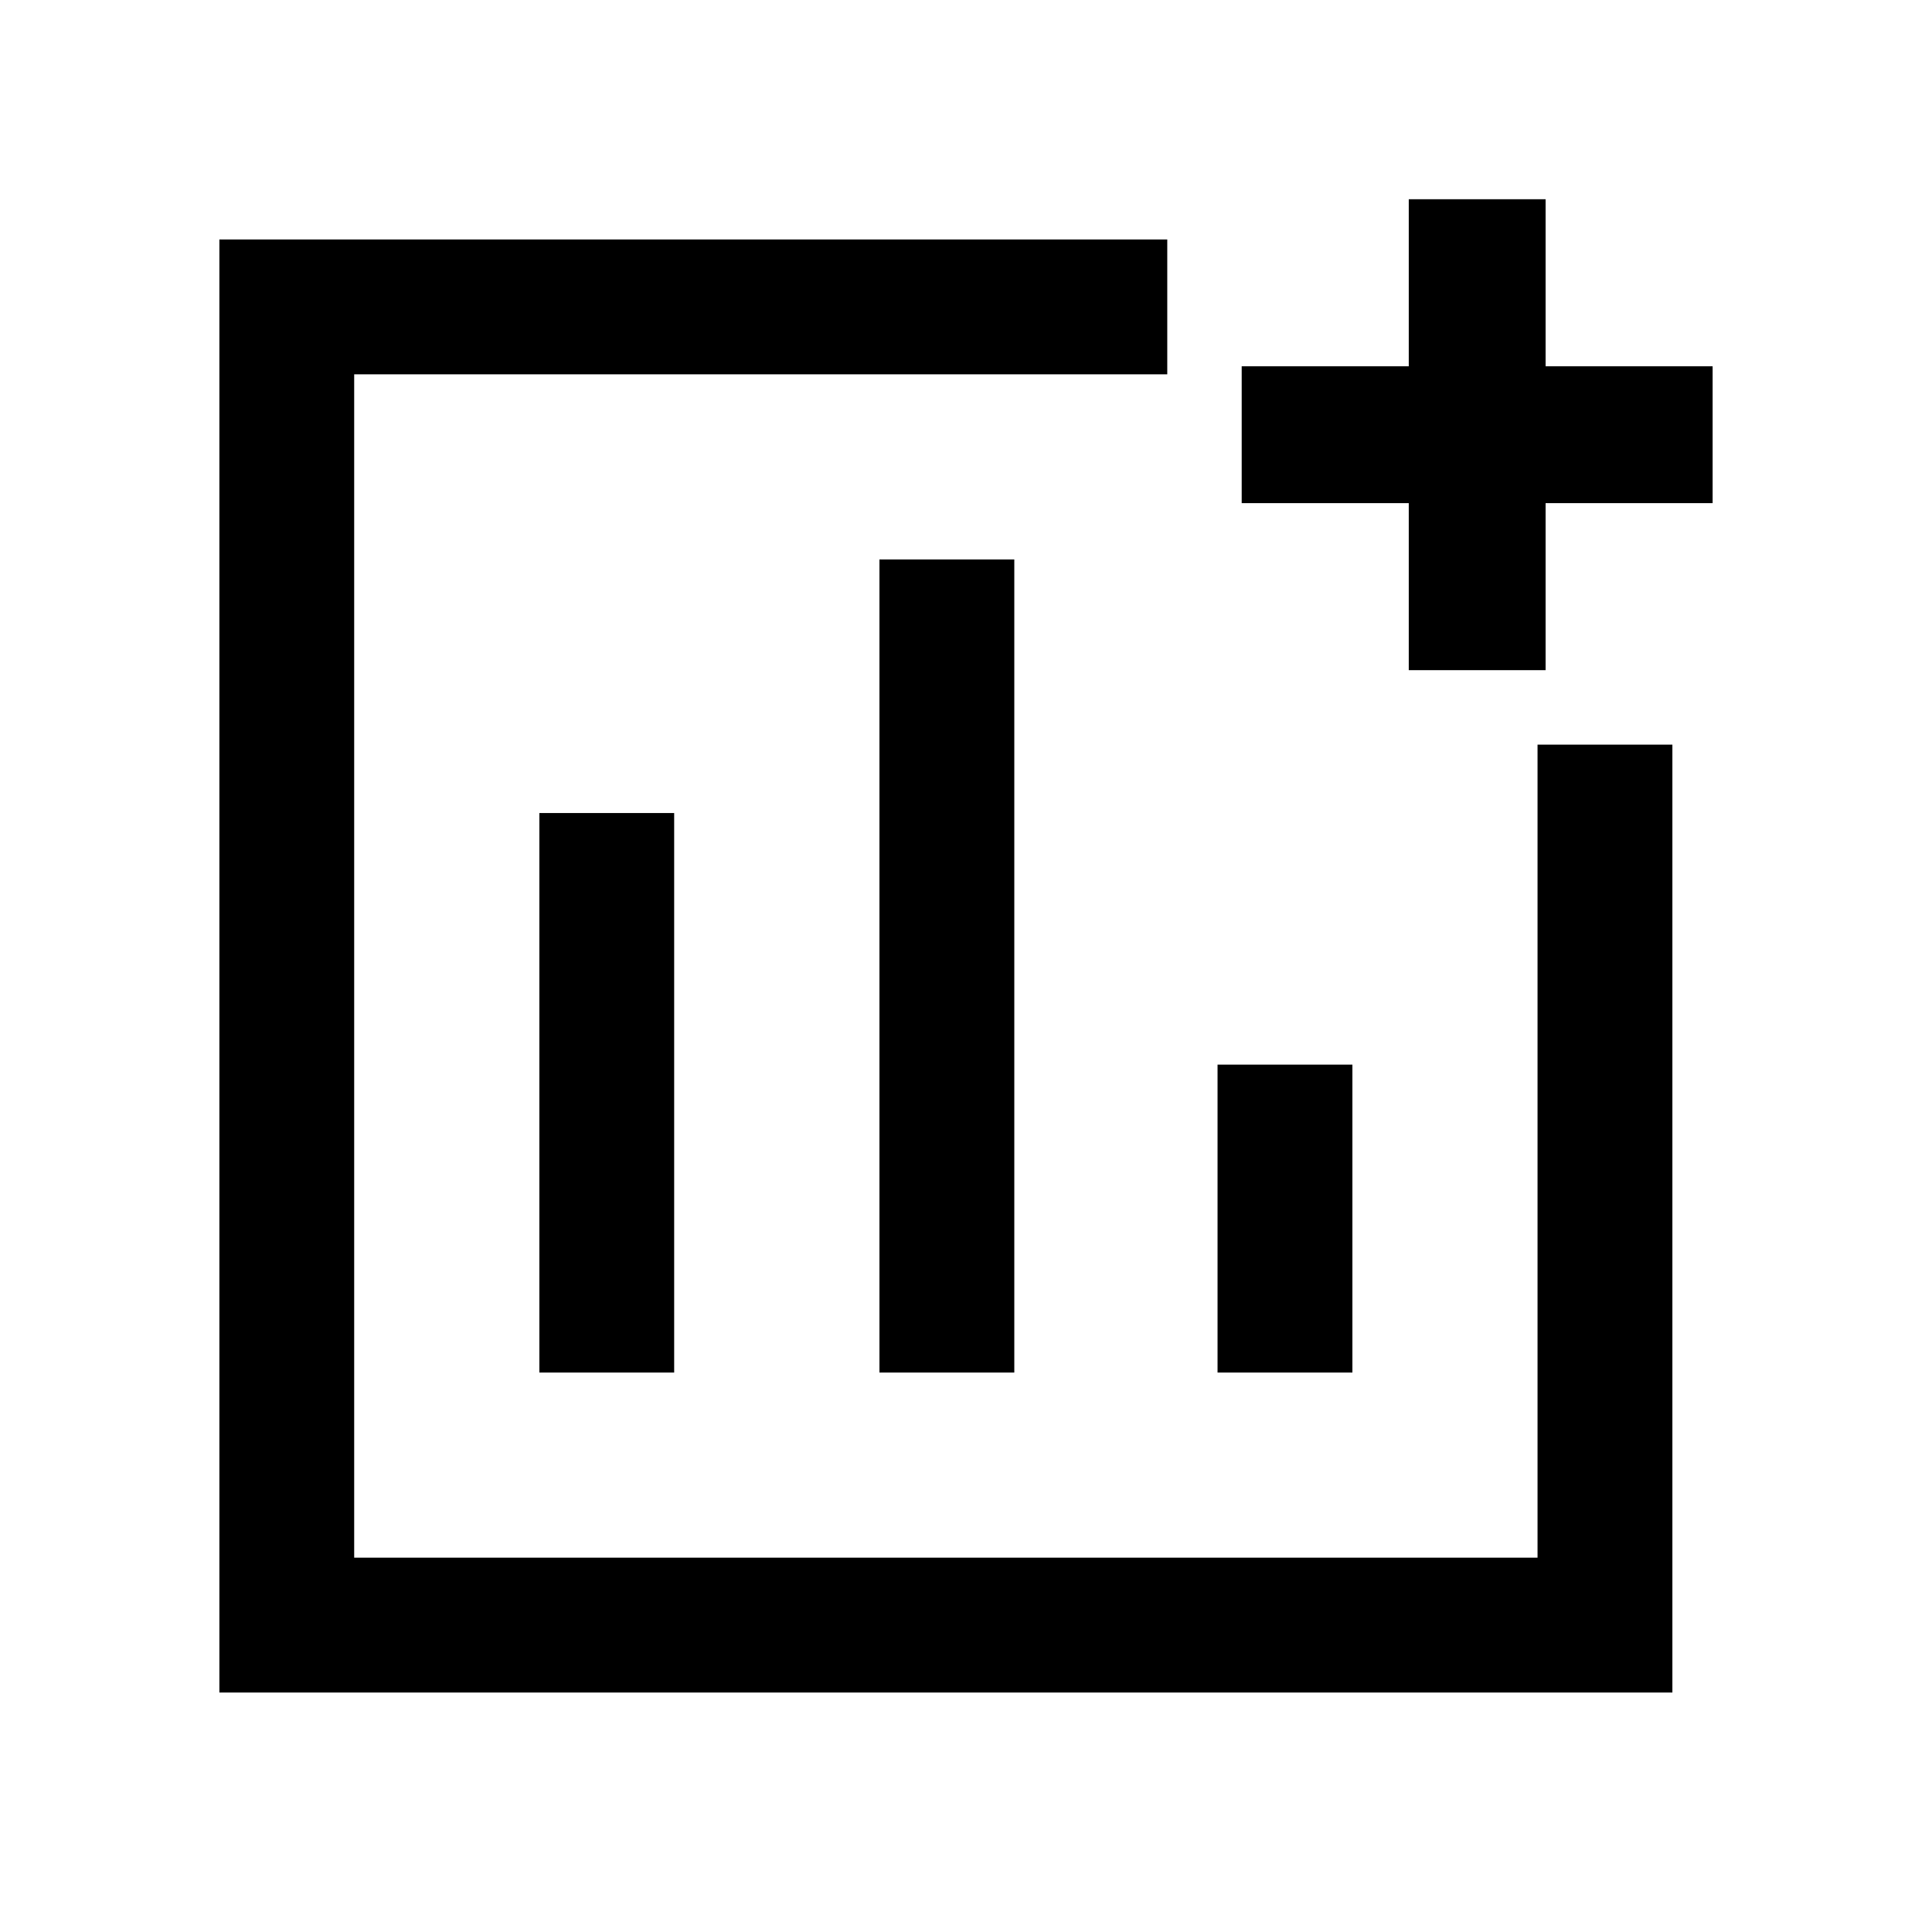 <svg xmlns="http://www.w3.org/2000/svg" height="40" width="40"><path d="M11.167 28.417H13.958V16.833H11.167ZM18.208 28.417H21V11.583H18.208ZM25.208 28.417H28V22.042H25.208ZM4.542 35.042V4.958H24.167V7.75H7.333V32.25H31.833V15.417H34.625V35.042ZM29.167 13.875V10.417H25.708V7.583H29.167V4.125H32V7.583H35.458V10.417H32V13.875Z"/></svg>